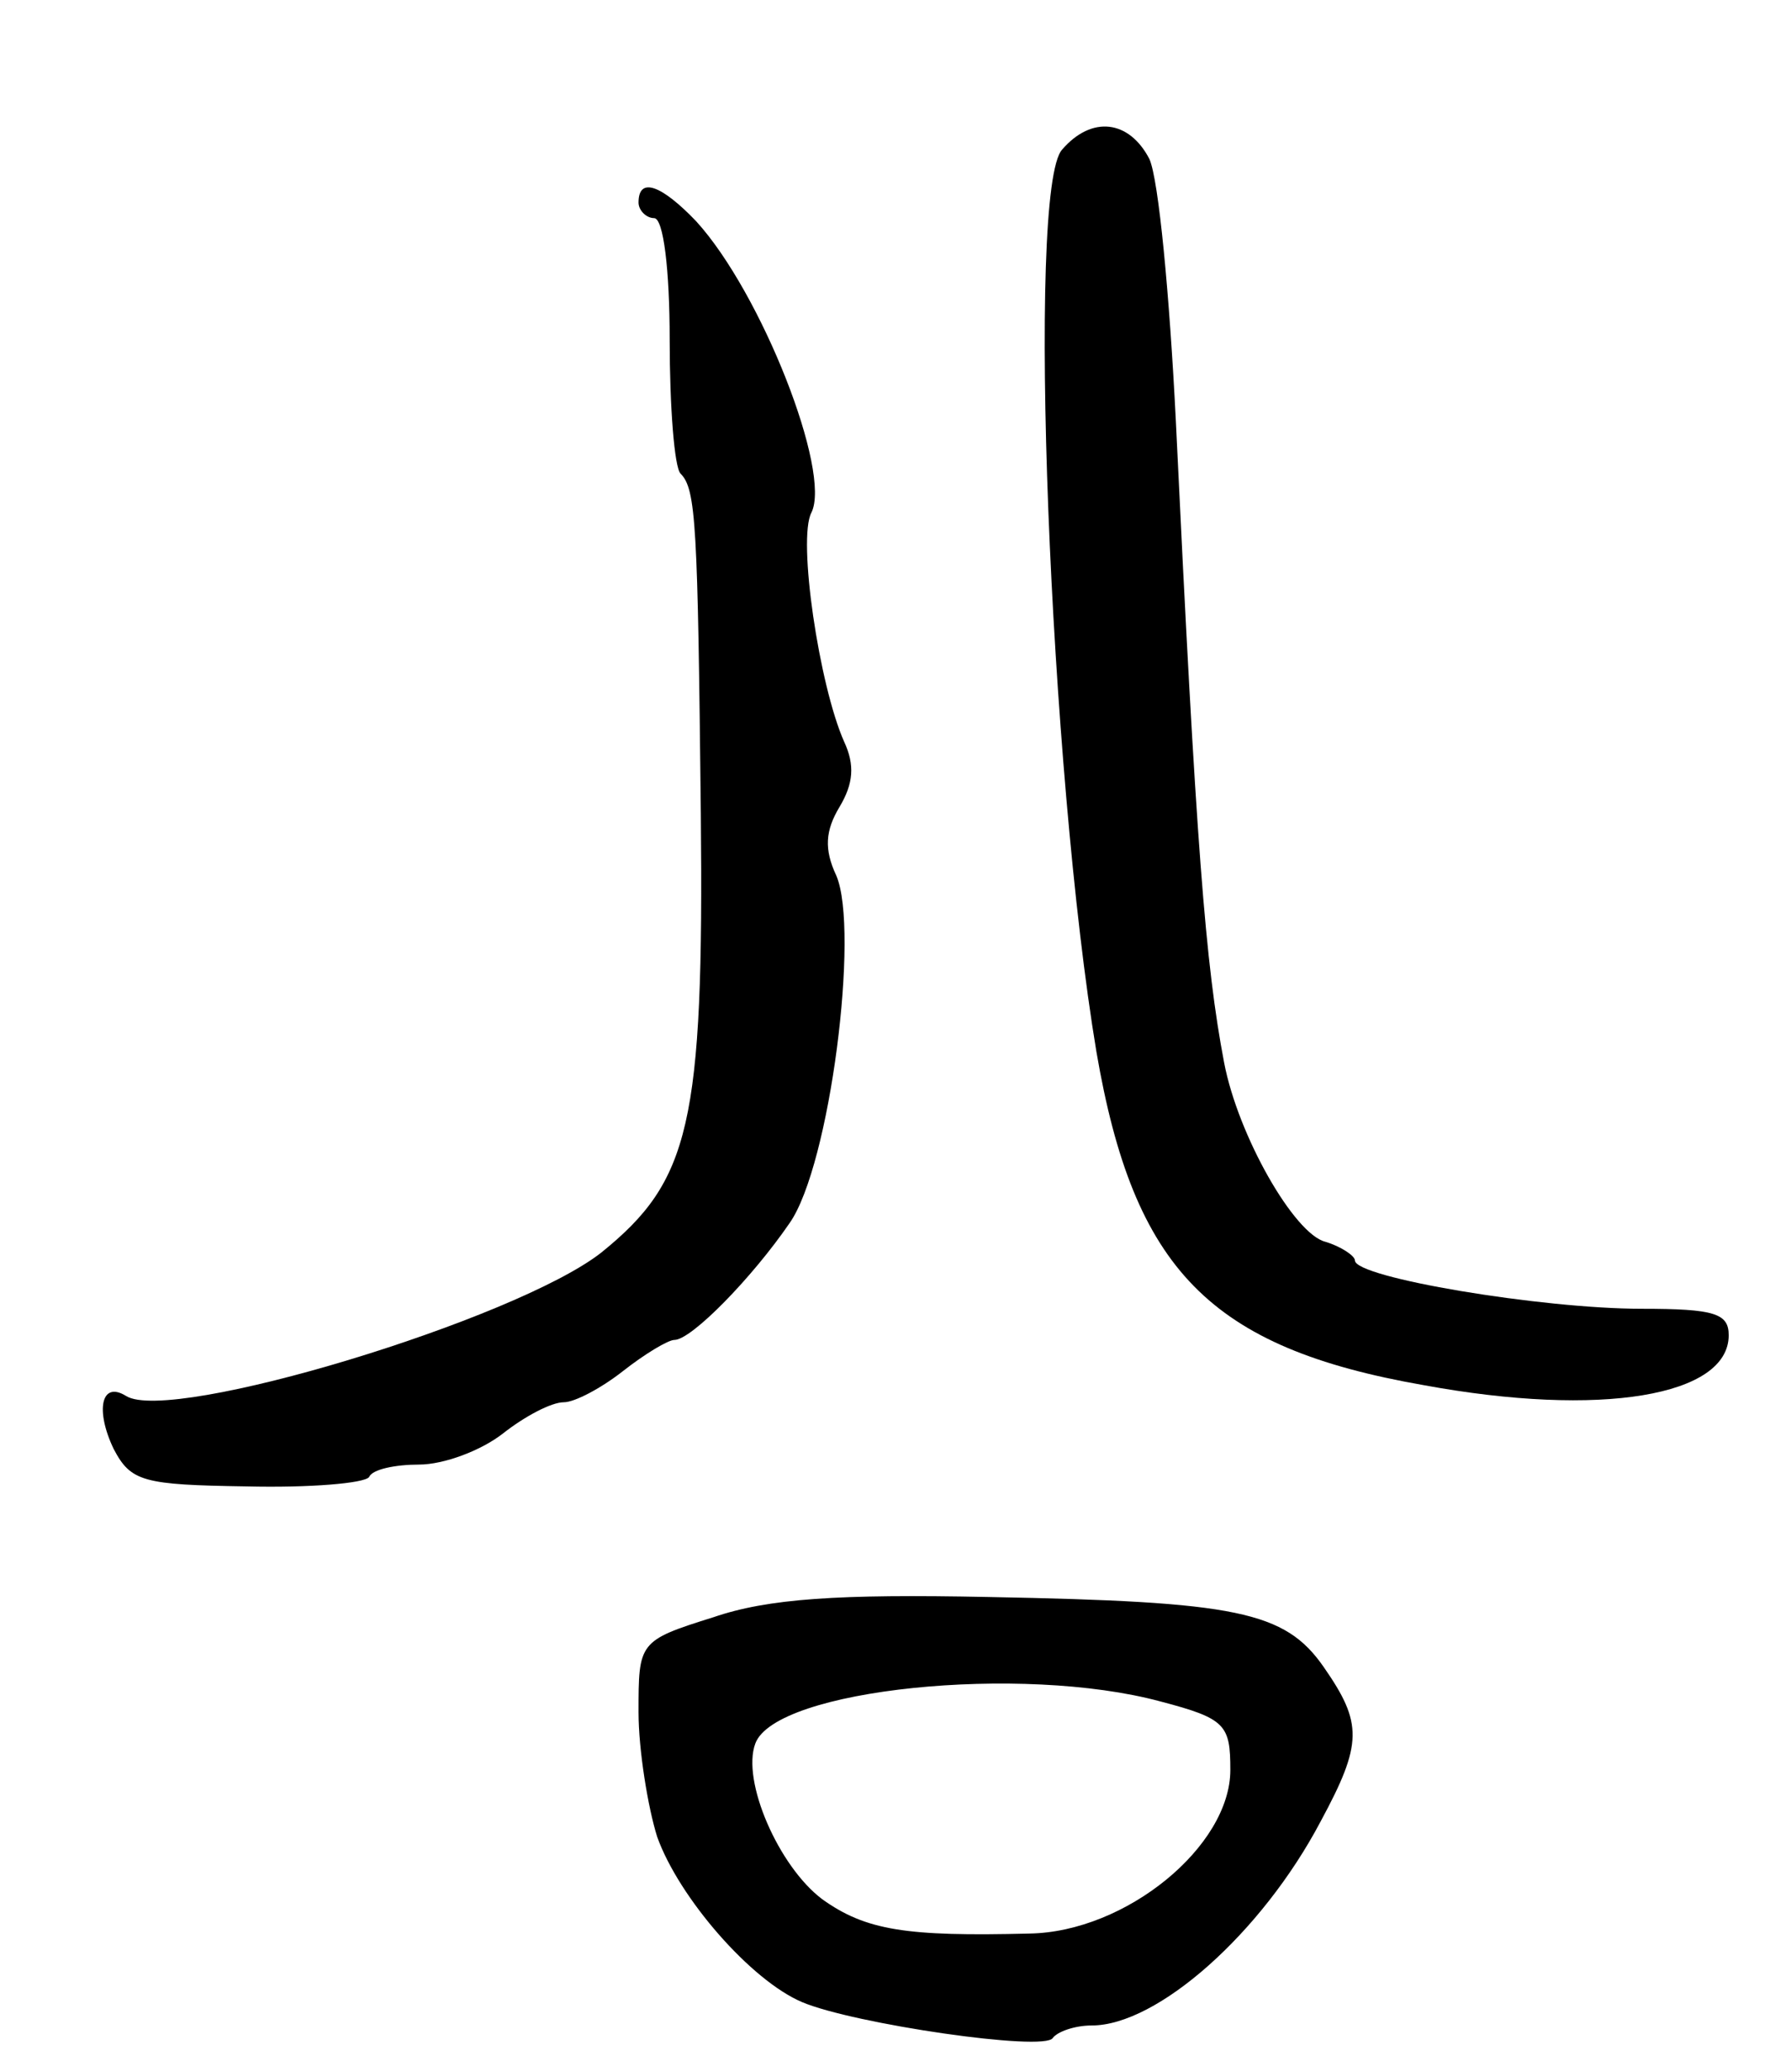 <svg version="1.0" xmlns="http://www.w3.org/2000/svg"
 width="115pt" height="133pt" viewBox="0 0 115 133"
 preserveAspectRatio="xMidYMid meet">
<g transform="translate(0,133) scale(0.1,-0.1)"
fill="#000000" stroke="none">
<path d="M682 1234 c-23 -25 -8 -399 22 -579 24 -140 73 -190 210 -214 114
-21 196 -7 196 32 0 14 -9 17 -56 17 -64 0 -184 20 -184 31 0 3 -9 9 -19 12
-20 5 -56 68 -65 115 -12 63 -18 139 -31 412 -4 80 -11 155 -17 168 -13 25
-37 28 -56 6z"/>
<path d="M410 1200 c0 -5 5 -10 10 -10 6 0 10 -33 10 -78 0 -43 3 -82 7 -86
10 -10 11 -33 13 -218 2 -200 -7 -236 -64 -282 -55 -43 -276 -110 -305 -92
-16 10 -20 -9 -8 -34 11 -21 19 -23 85 -24 41 -1 76 2 79 6 2 5 17 8 32 8 16
0 40 9 54 20 14 11 31 20 39 20 7 0 24 9 38 20 14 11 29 20 33 20 11 0 50 40
74 75 26 37 45 188 30 223 -8 17 -7 29 2 44 9 15 10 27 3 42 -16 36 -30 130
-21 147 13 26 -32 141 -74 187 -22 23 -37 29 -37 12z"/>
<path d="M458 292 c-48 -15 -48 -16 -48 -61 0 -24 6 -61 12 -80 14 -39 60 -92
93 -106 33 -14 156 -32 161 -23 3 4 14 8 25 8 42 0 109 59 147 131 27 50 27
63 2 99 -25 36 -56 42 -215 45 -97 2 -142 -1 -177 -13z m287 -54 c42 -11 45
-15 45 -44 0 -49 -67 -104 -129 -105 -79 -2 -105 2 -133 22 -28 21 -52 76 -43
100 13 35 171 51 260 27z"/>
</g>
</svg>
